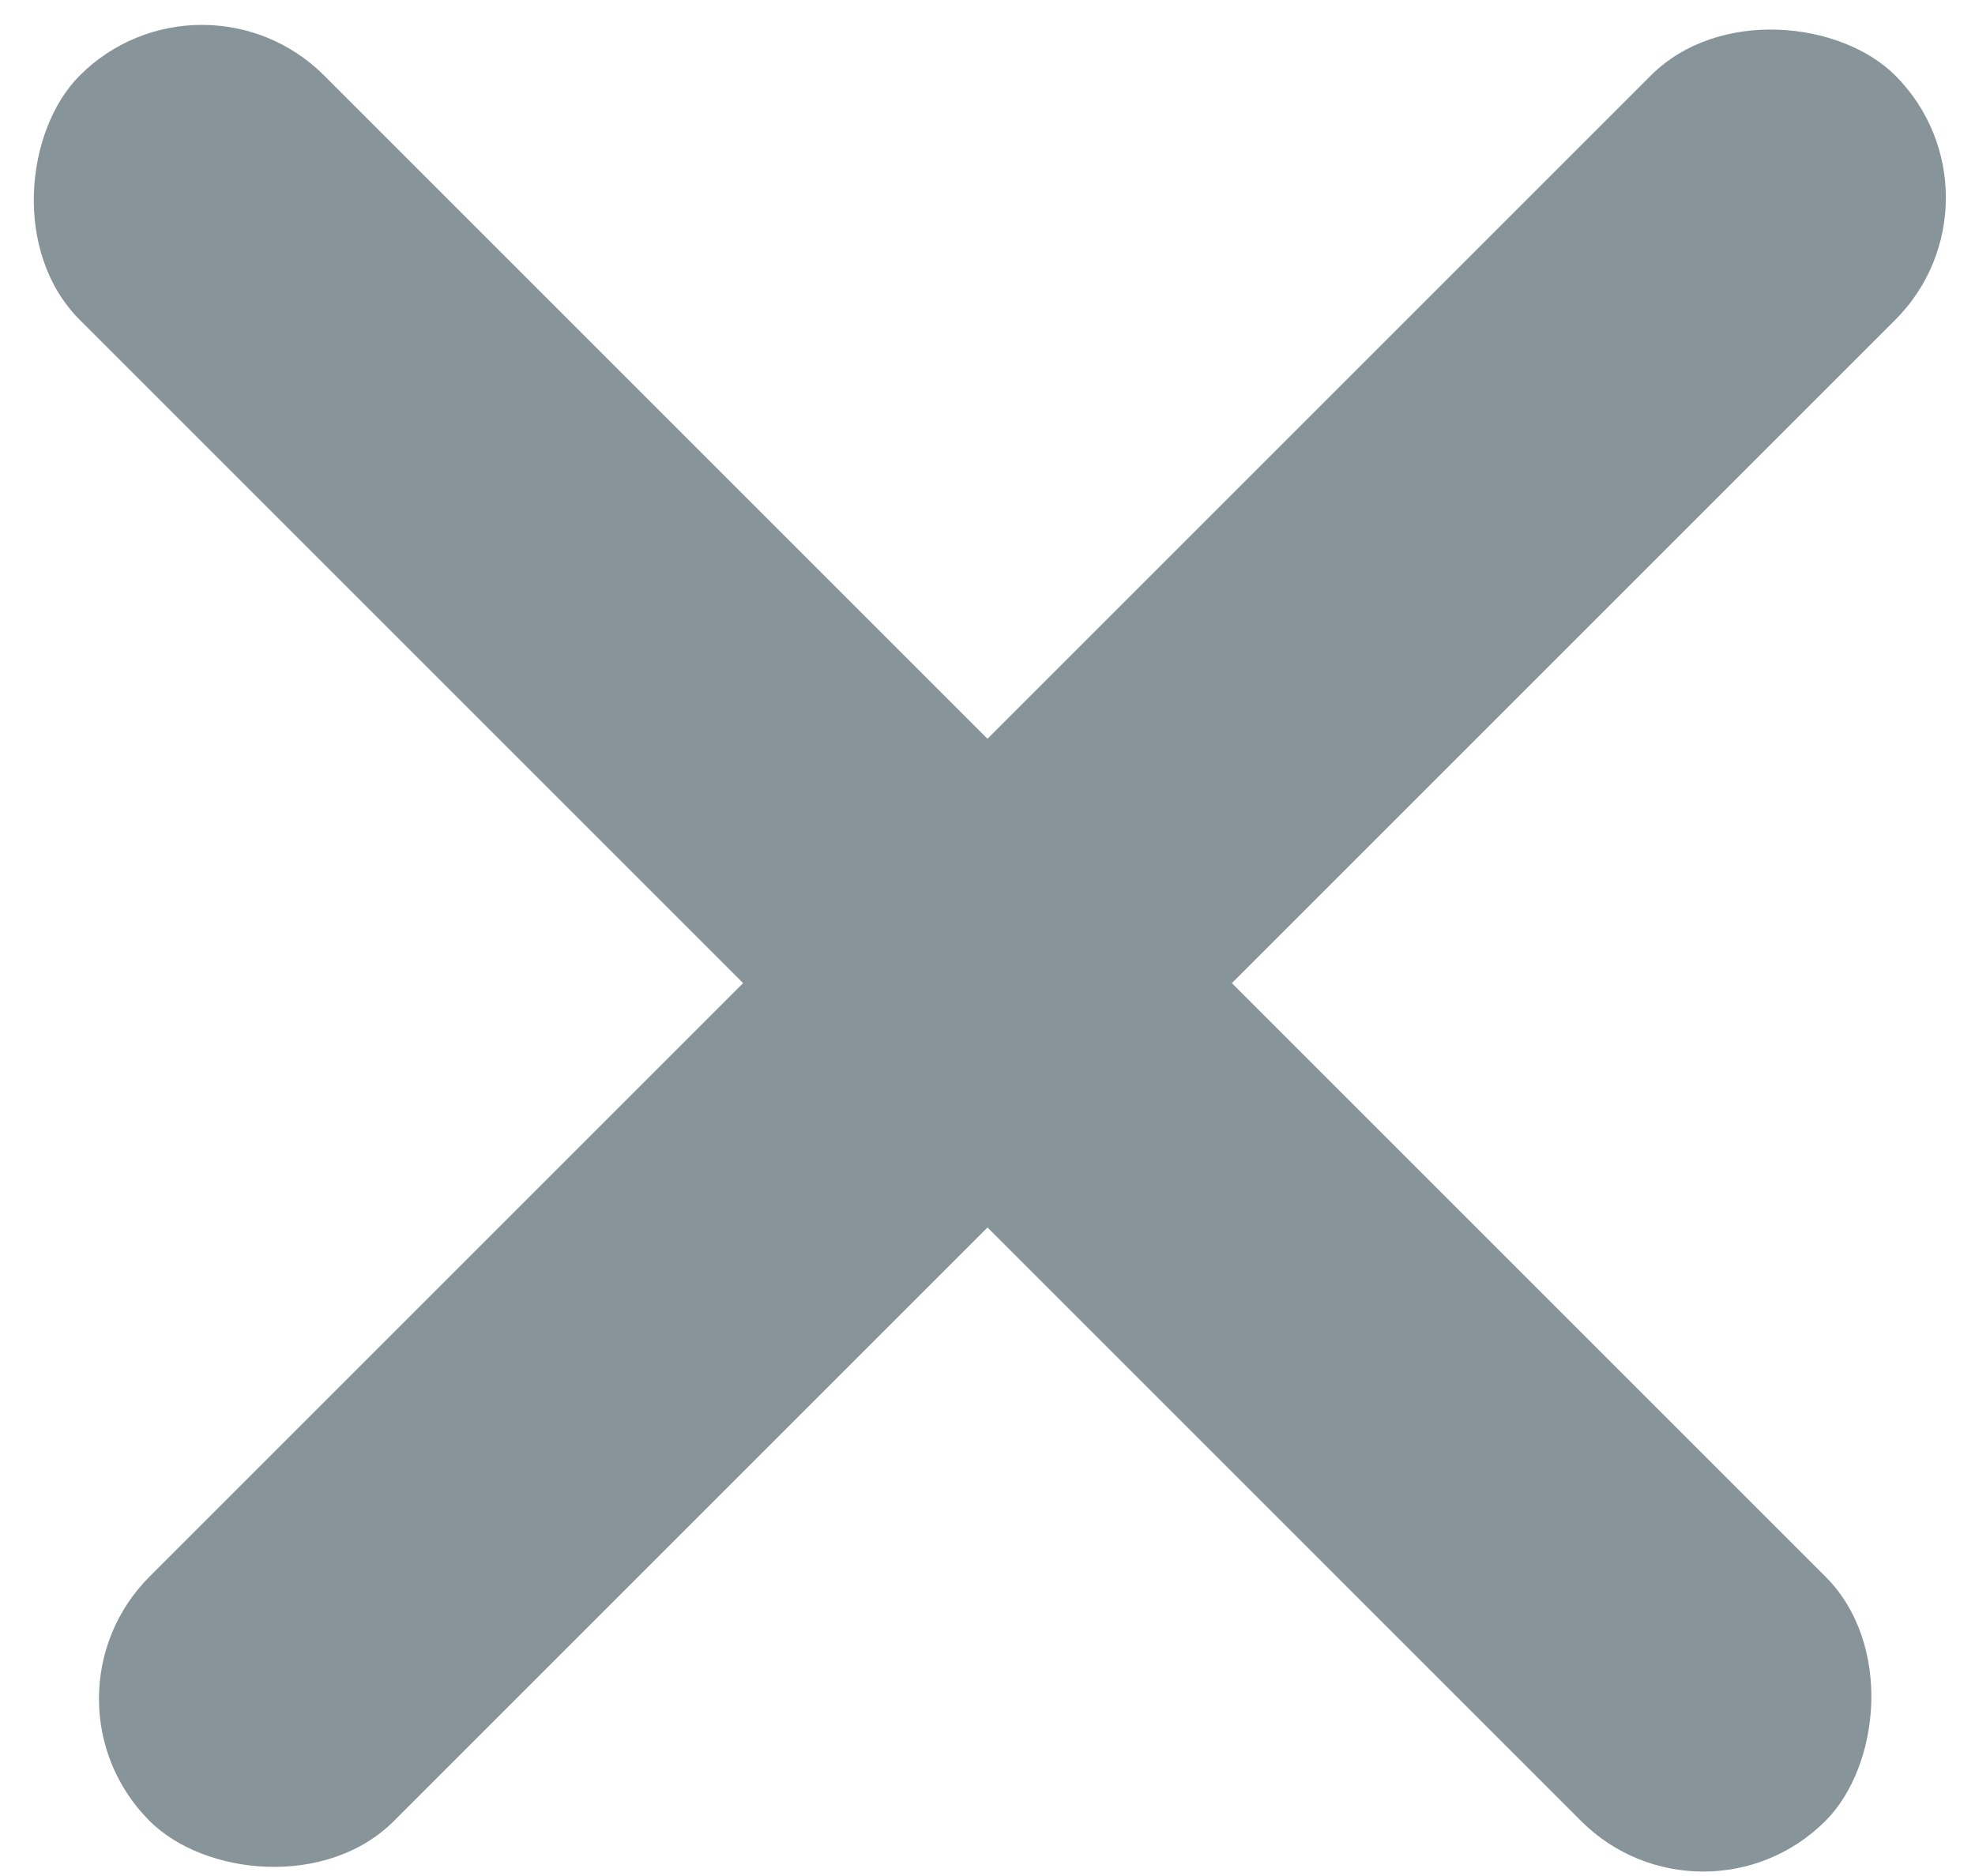 
<svg width="40px" height="38px" viewBox="0 0 40 38" version="1.1" xmlns="http://www.w3.org/2000/svg" xmlns:xlink="http://www.w3.org/1999/xlink">
    <defs></defs>
    <g id="Page-1" stroke="none" stroke-width="1" fill="none" fill-rule="evenodd">
        <g id="menu-icon-1" transform="translate(-5, -6)" fill="#879499">
            <g id="close" transform="translate(25, 24.5) rotate(45) translate(-25, -24.5) translate(0, -1)">
                <rect id="Rectangle" x="0" y="23" width="50" height="7" rx="3.5"></rect>
                <rect id="Rectangle" transform="translate(26, 25.5) rotate(90) translate(-26, -25.5) " x="1" y="22" width="50" height="7" rx="3.5"></rect>
            </g>
        </g>
    </g>
</svg>